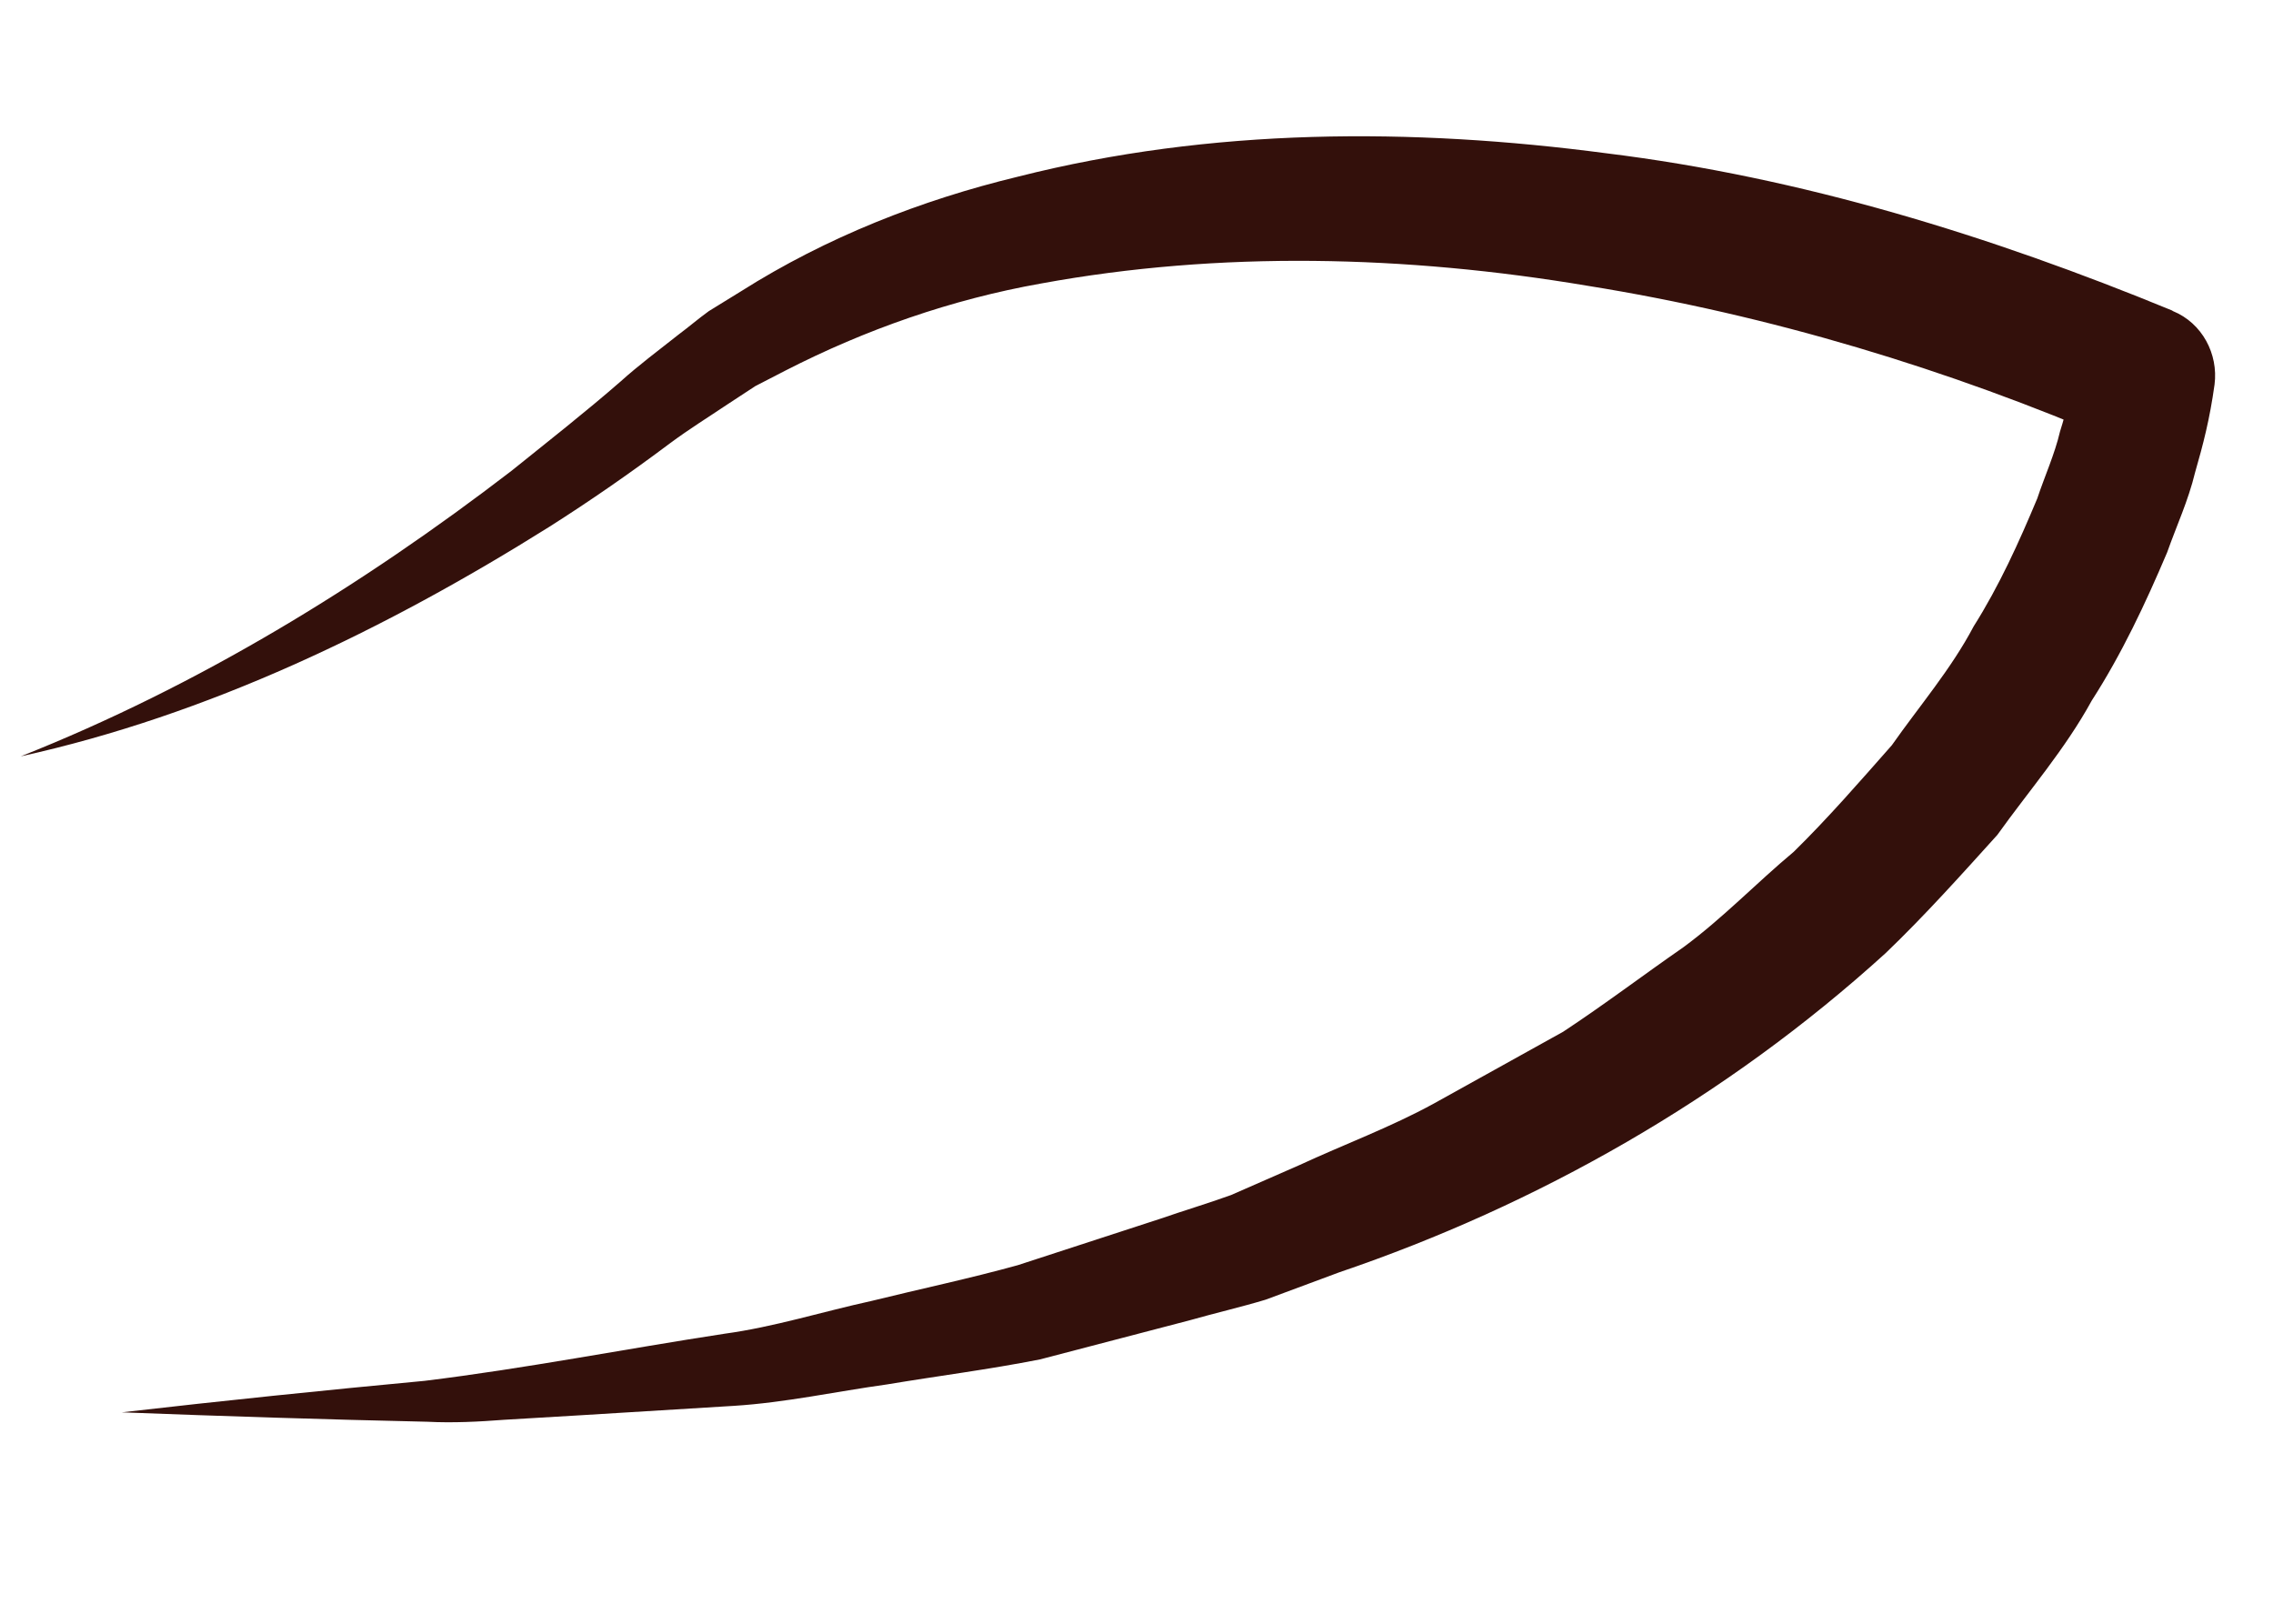 ﻿<?xml version="1.0" encoding="utf-8"?>
<svg version="1.1" xmlns:xlink="http://www.w3.org/1999/xlink" width="7px" height="5px" xmlns="http://www.w3.org/2000/svg">
  <g transform="matrix(1 0 0 1 -284 -154 )">
    <path d="M 1.692 1.622  C 1.185 1.94  0.64 2.202  0.064 2.329  C 0.611 2.112  1.114 1.804  1.575 1.45  C 1.688 1.359  1.803 1.269  1.912 1.174  C 1.964 1.127  2.029 1.078  2.09 1.03  C 2.121 1.007  2.151 0.981  2.183 0.958  L 2.282 0.897  C 2.546 0.73  2.837 0.616  3.135 0.544  C 3.731 0.393  4.348 0.393  4.947 0.472  C 5.548 0.546  6.13 0.726  6.689 0.956  L 6.692 0.958  C 6.782 0.995  6.832 1.09  6.82 1.184  C 6.805 1.292  6.785 1.368  6.76 1.455  C 6.739 1.542  6.703 1.619  6.674 1.701  C 6.607 1.859  6.534 2.014  6.442 2.157  C 6.36 2.307  6.249 2.434  6.151 2.571  C 6.039 2.695  5.927 2.82  5.807 2.935  C 5.314 3.383  4.733 3.711  4.124 3.918  L 3.898 4.002  C 3.822 4.025  3.743 4.043  3.666 4.065  L 3.203 4.186  C 3.046 4.217  2.888 4.237  2.732 4.263  C 2.574 4.285  2.419 4.319  2.261 4.329  L 1.788 4.358  L 1.552 4.372  C 1.474 4.378  1.395 4.382  1.316 4.378  C 1.002 4.371  0.687 4.361  0.375 4.349  C 0.688 4.313  0.999 4.281  1.308 4.252  C 1.618 4.214  1.924 4.154  2.231 4.107  C 2.385 4.086  2.533 4.039  2.684 4.006  C 2.834 3.969  2.986 3.937  3.134 3.896  L 3.573 3.753  C 3.645 3.728  3.719 3.706  3.791 3.68  L 4.001 3.588  C 4.139 3.524  4.283 3.471  4.416 3.398  L 4.814 3.177  C 4.94 3.094  5.06 3.003  5.184 2.917  C 5.305 2.828  5.409 2.719  5.524 2.623  C 5.63 2.519  5.728 2.406  5.826 2.295  C 5.911 2.174  6.009 2.06  6.078 1.929  C 6.157 1.804  6.218 1.669  6.274 1.535  C 6.297 1.466  6.328 1.398  6.344 1.329  C 6.365 1.263  6.383 1.186  6.391 1.135  L 6.521 1.361  C 5.999 1.136  5.449 0.97  4.889 0.88  C 4.33 0.786  3.757 0.772  3.206 0.873  C 2.93 0.922  2.665 1.015  2.419 1.141  L 2.326 1.189  L 2.239 1.246  C 2.181 1.285  2.124 1.32  2.062 1.366  C 1.942 1.456  1.818 1.542  1.692 1.622  Z " fill-rule="nonzero" fill="#33100b" stroke="none" transform="matrix(1 0 0 1 284 154 )" />
  </g>
</svg>